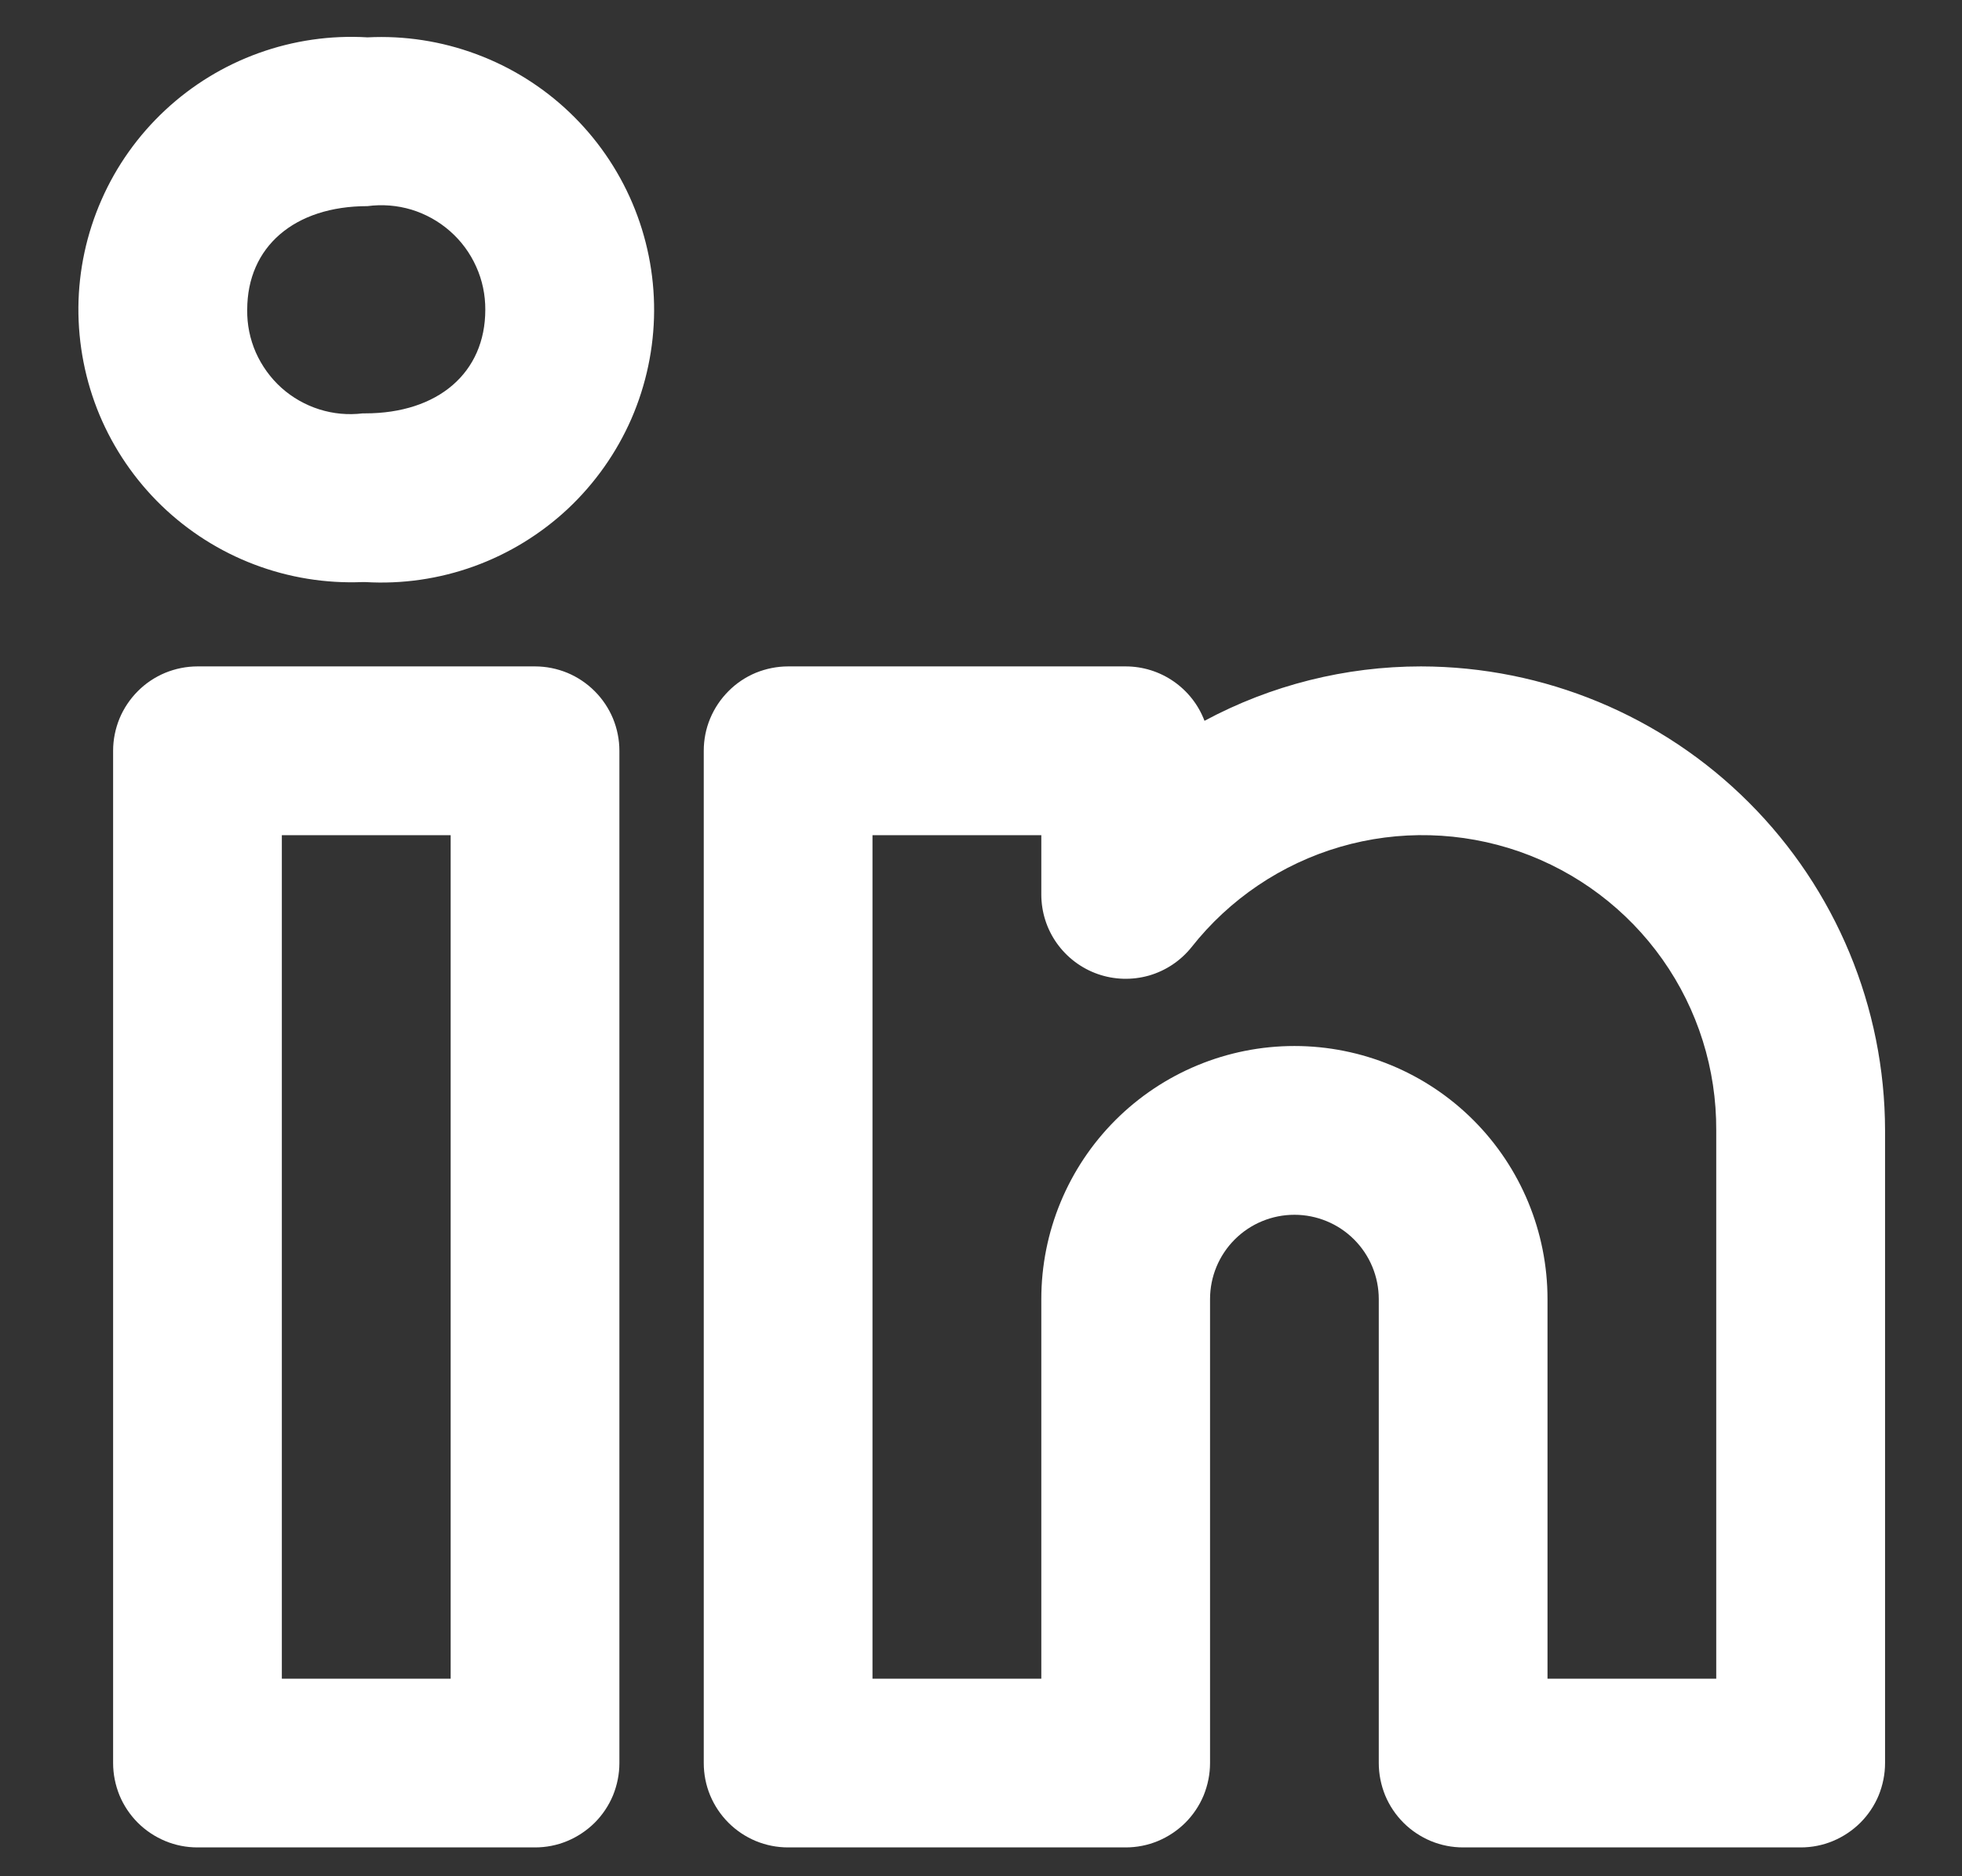 <svg width="23" height="22" viewBox="0 0 23 22" fill="none" xmlns="http://www.w3.org/2000/svg">
<rect x="0" y="0" width="23" height="22" fill="#333333" stroke="none"/>
<path d="M16.658 7.814C15.772 7.814 14.9 8.033 14.12 8.452C14.049 8.264 13.922 8.103 13.757 7.989C13.592 7.875 13.396 7.814 13.196 7.814H9.239C9.109 7.814 8.981 7.84 8.86 7.889C8.74 7.939 8.631 8.012 8.54 8.104C8.448 8.196 8.375 8.305 8.325 8.425C8.275 8.545 8.25 8.673 8.25 8.803V20.673C8.25 20.803 8.275 20.931 8.325 21.052C8.375 21.172 8.448 21.281 8.54 21.373C8.631 21.464 8.74 21.537 8.86 21.587C8.981 21.637 9.109 21.662 9.239 21.662H13.196C13.325 21.662 13.454 21.637 13.574 21.587C13.694 21.537 13.803 21.464 13.895 21.373C13.987 21.281 14.06 21.172 14.11 21.052C14.159 20.931 14.185 20.803 14.185 20.673V15.233C14.185 14.97 14.289 14.719 14.475 14.533C14.66 14.348 14.912 14.244 15.174 14.244C15.436 14.244 15.688 14.348 15.873 14.533C16.059 14.719 16.163 14.97 16.163 15.233V20.673C16.163 20.803 16.189 20.931 16.238 21.052C16.288 21.172 16.361 21.281 16.453 21.373C16.544 21.464 16.654 21.537 16.773 21.587C16.894 21.637 17.022 21.662 17.152 21.662H21.109C21.239 21.662 21.367 21.637 21.487 21.587C21.607 21.537 21.716 21.464 21.808 21.373C21.9 21.281 21.973 21.172 22.023 21.052C22.072 20.931 22.098 20.803 22.098 20.673V13.255C22.096 11.812 21.522 10.43 20.502 9.41C19.483 8.39 18.1 7.816 16.658 7.814V7.814ZM20.119 19.684H18.141V15.233C18.141 14.446 17.829 13.691 17.272 13.134C16.716 12.578 15.961 12.265 15.174 12.265C14.387 12.265 13.632 12.578 13.076 13.134C12.519 13.691 12.207 14.446 12.207 15.233V19.684H10.228V9.793H12.207V10.488C12.207 10.693 12.27 10.893 12.389 11.06C12.508 11.227 12.675 11.353 12.868 11.421C13.062 11.489 13.271 11.495 13.469 11.439C13.666 11.382 13.84 11.266 13.968 11.106C14.412 10.543 15.021 10.131 15.71 9.93C16.399 9.729 17.133 9.749 17.811 9.985C18.488 10.222 19.075 10.664 19.489 11.25C19.903 11.836 20.123 12.537 20.119 13.255V19.684ZM6.272 7.814H2.315C2.185 7.814 2.057 7.84 1.937 7.889C1.817 7.939 1.707 8.012 1.616 8.104C1.524 8.196 1.451 8.305 1.401 8.425C1.352 8.545 1.326 8.673 1.326 8.803V20.673C1.326 20.803 1.352 20.931 1.401 21.052C1.451 21.172 1.524 21.281 1.616 21.373C1.707 21.464 1.817 21.537 1.937 21.587C2.057 21.637 2.185 21.662 2.315 21.662H6.272C6.402 21.662 6.53 21.637 6.65 21.587C6.77 21.537 6.879 21.464 6.971 21.373C7.063 21.281 7.136 21.172 7.186 21.052C7.235 20.931 7.261 20.803 7.261 20.673V8.803C7.261 8.673 7.235 8.545 7.186 8.425C7.136 8.305 7.063 8.196 6.971 8.104C6.879 8.012 6.77 7.939 6.65 7.889C6.53 7.84 6.402 7.814 6.272 7.814V7.814ZM5.283 19.684H3.304V9.793H5.283V19.684ZM4.308 0.438C3.875 0.412 3.441 0.475 3.033 0.622C2.625 0.769 2.252 0.997 1.935 1.293C1.618 1.589 1.364 1.946 1.19 2.343C1.015 2.74 0.923 3.169 0.919 3.602C0.916 4.036 1 4.466 1.167 4.866C1.335 5.266 1.582 5.627 1.894 5.929C2.206 6.23 2.575 6.465 2.981 6.619C3.386 6.773 3.819 6.843 4.252 6.825H4.28C4.714 6.851 5.149 6.788 5.558 6.64C5.966 6.492 6.341 6.262 6.658 5.965C6.975 5.667 7.228 5.308 7.402 4.91C7.575 4.511 7.666 4.081 7.668 3.647C7.67 3.212 7.583 2.781 7.413 2.381C7.243 1.981 6.993 1.62 6.678 1.319C6.364 1.019 5.991 0.786 5.584 0.635C5.176 0.483 4.742 0.416 4.308 0.438H4.308ZM4.28 4.847H4.252C4.081 4.868 3.907 4.852 3.743 4.8C3.579 4.748 3.427 4.662 3.299 4.547C3.171 4.432 3.069 4.29 2.999 4.133C2.93 3.975 2.895 3.804 2.898 3.632C2.898 2.894 3.451 2.417 4.308 2.417C4.481 2.394 4.656 2.408 4.823 2.458C4.99 2.509 5.144 2.595 5.275 2.71C5.406 2.825 5.511 2.967 5.582 3.126C5.654 3.285 5.69 3.457 5.689 3.632C5.689 4.37 5.136 4.847 4.28 4.847Z" fill="white"/>
</svg>
